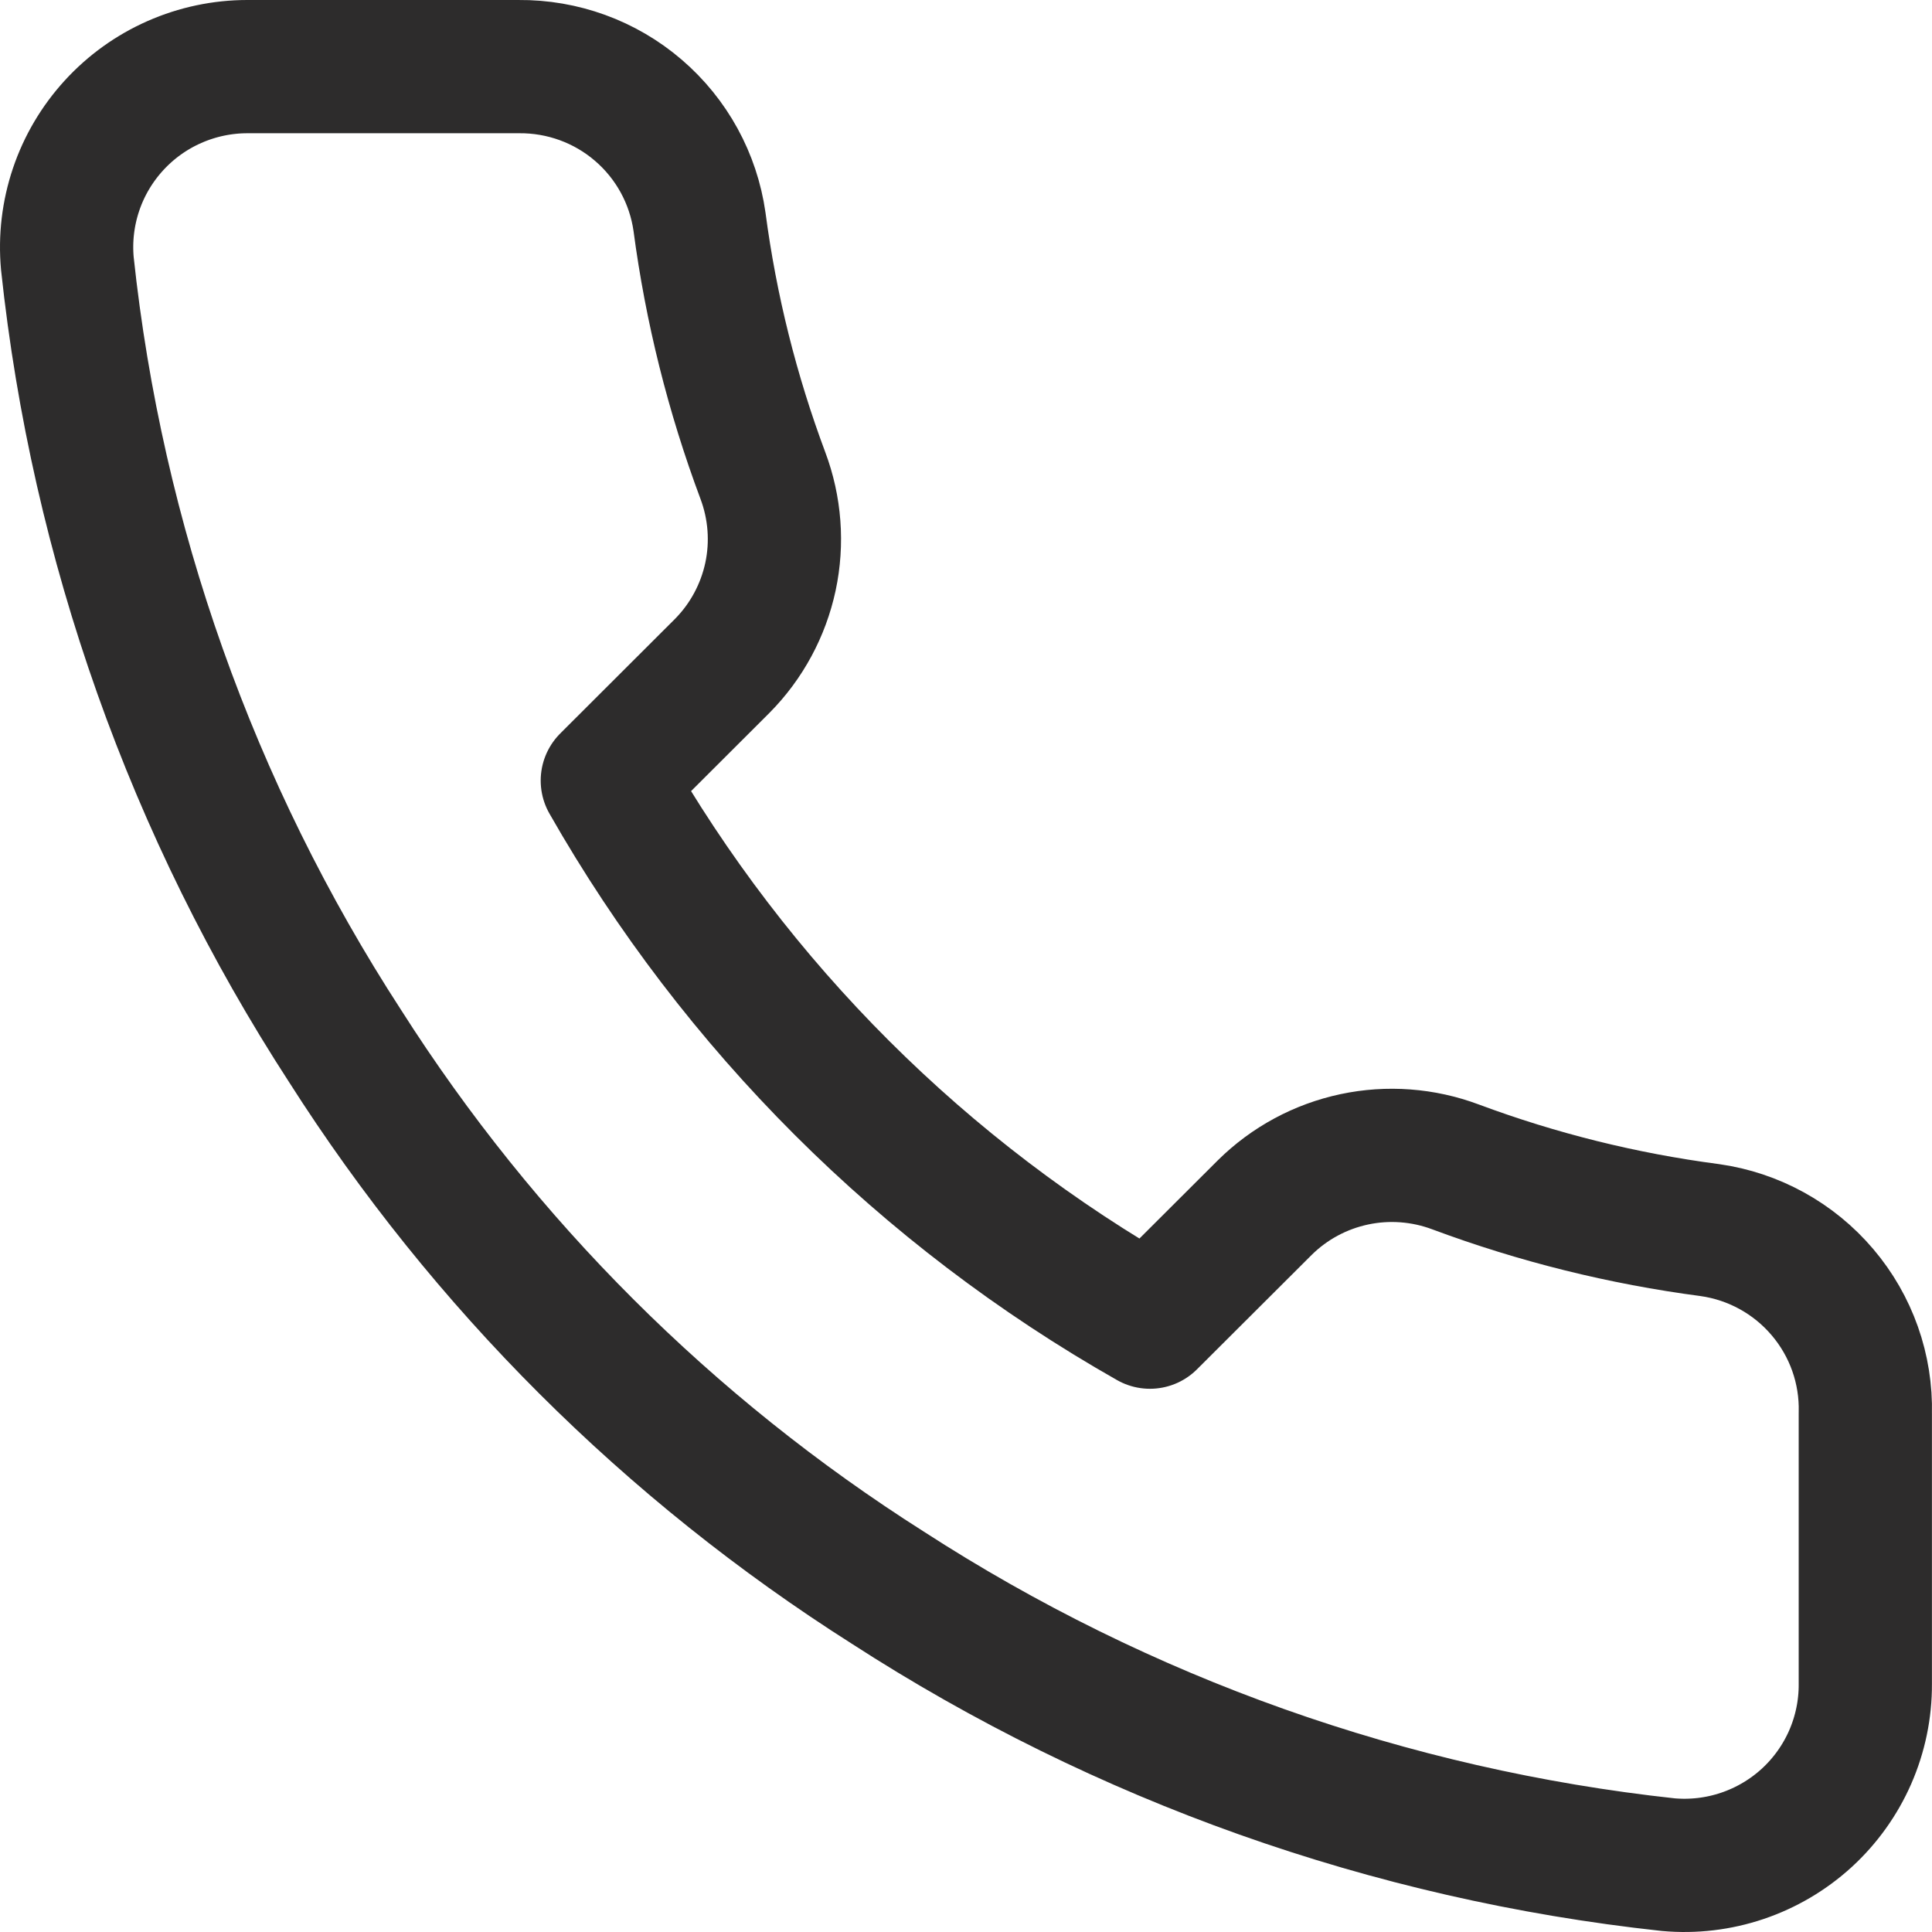 <svg width="29" height="29" viewBox="0 0 29 29" fill="none" xmlns="http://www.w3.org/2000/svg">
<path d="M27.999 21.215V25.279C28.001 25.657 27.923 26.03 27.772 26.376C27.62 26.722 27.398 27.032 27.12 27.287C26.841 27.542 26.512 27.736 26.154 27.857C25.796 27.978 25.416 28.023 25.04 27.989C20.862 27.536 16.85 26.111 13.324 23.83C10.044 21.749 7.263 18.974 5.179 15.7C2.884 12.166 1.457 8.142 1.011 3.954C0.977 3.579 1.022 3.201 1.142 2.845C1.262 2.488 1.456 2.161 1.71 1.883C1.964 1.605 2.273 1.383 2.618 1.231C2.963 1.079 3.336 1 3.713 1H7.785C8.444 0.994 9.083 1.226 9.582 1.655C10.082 2.084 10.408 2.679 10.5 3.33C10.672 4.631 10.991 5.908 11.451 7.138C11.633 7.623 11.673 8.15 11.565 8.656C11.456 9.163 11.205 9.628 10.84 9.996L9.116 11.717C11.048 15.109 13.862 17.918 17.261 19.846L18.985 18.126C19.354 17.761 19.82 17.51 20.328 17.402C20.835 17.294 21.363 17.334 21.849 17.516C23.081 17.975 24.361 18.293 25.664 18.464C26.324 18.557 26.926 18.889 27.356 19.396C27.787 19.903 28.016 20.55 27.999 21.215Z" stroke="#2D2C2C" stroke-width="2" stroke-linecap="round" stroke-linejoin="round"/>
</svg>
